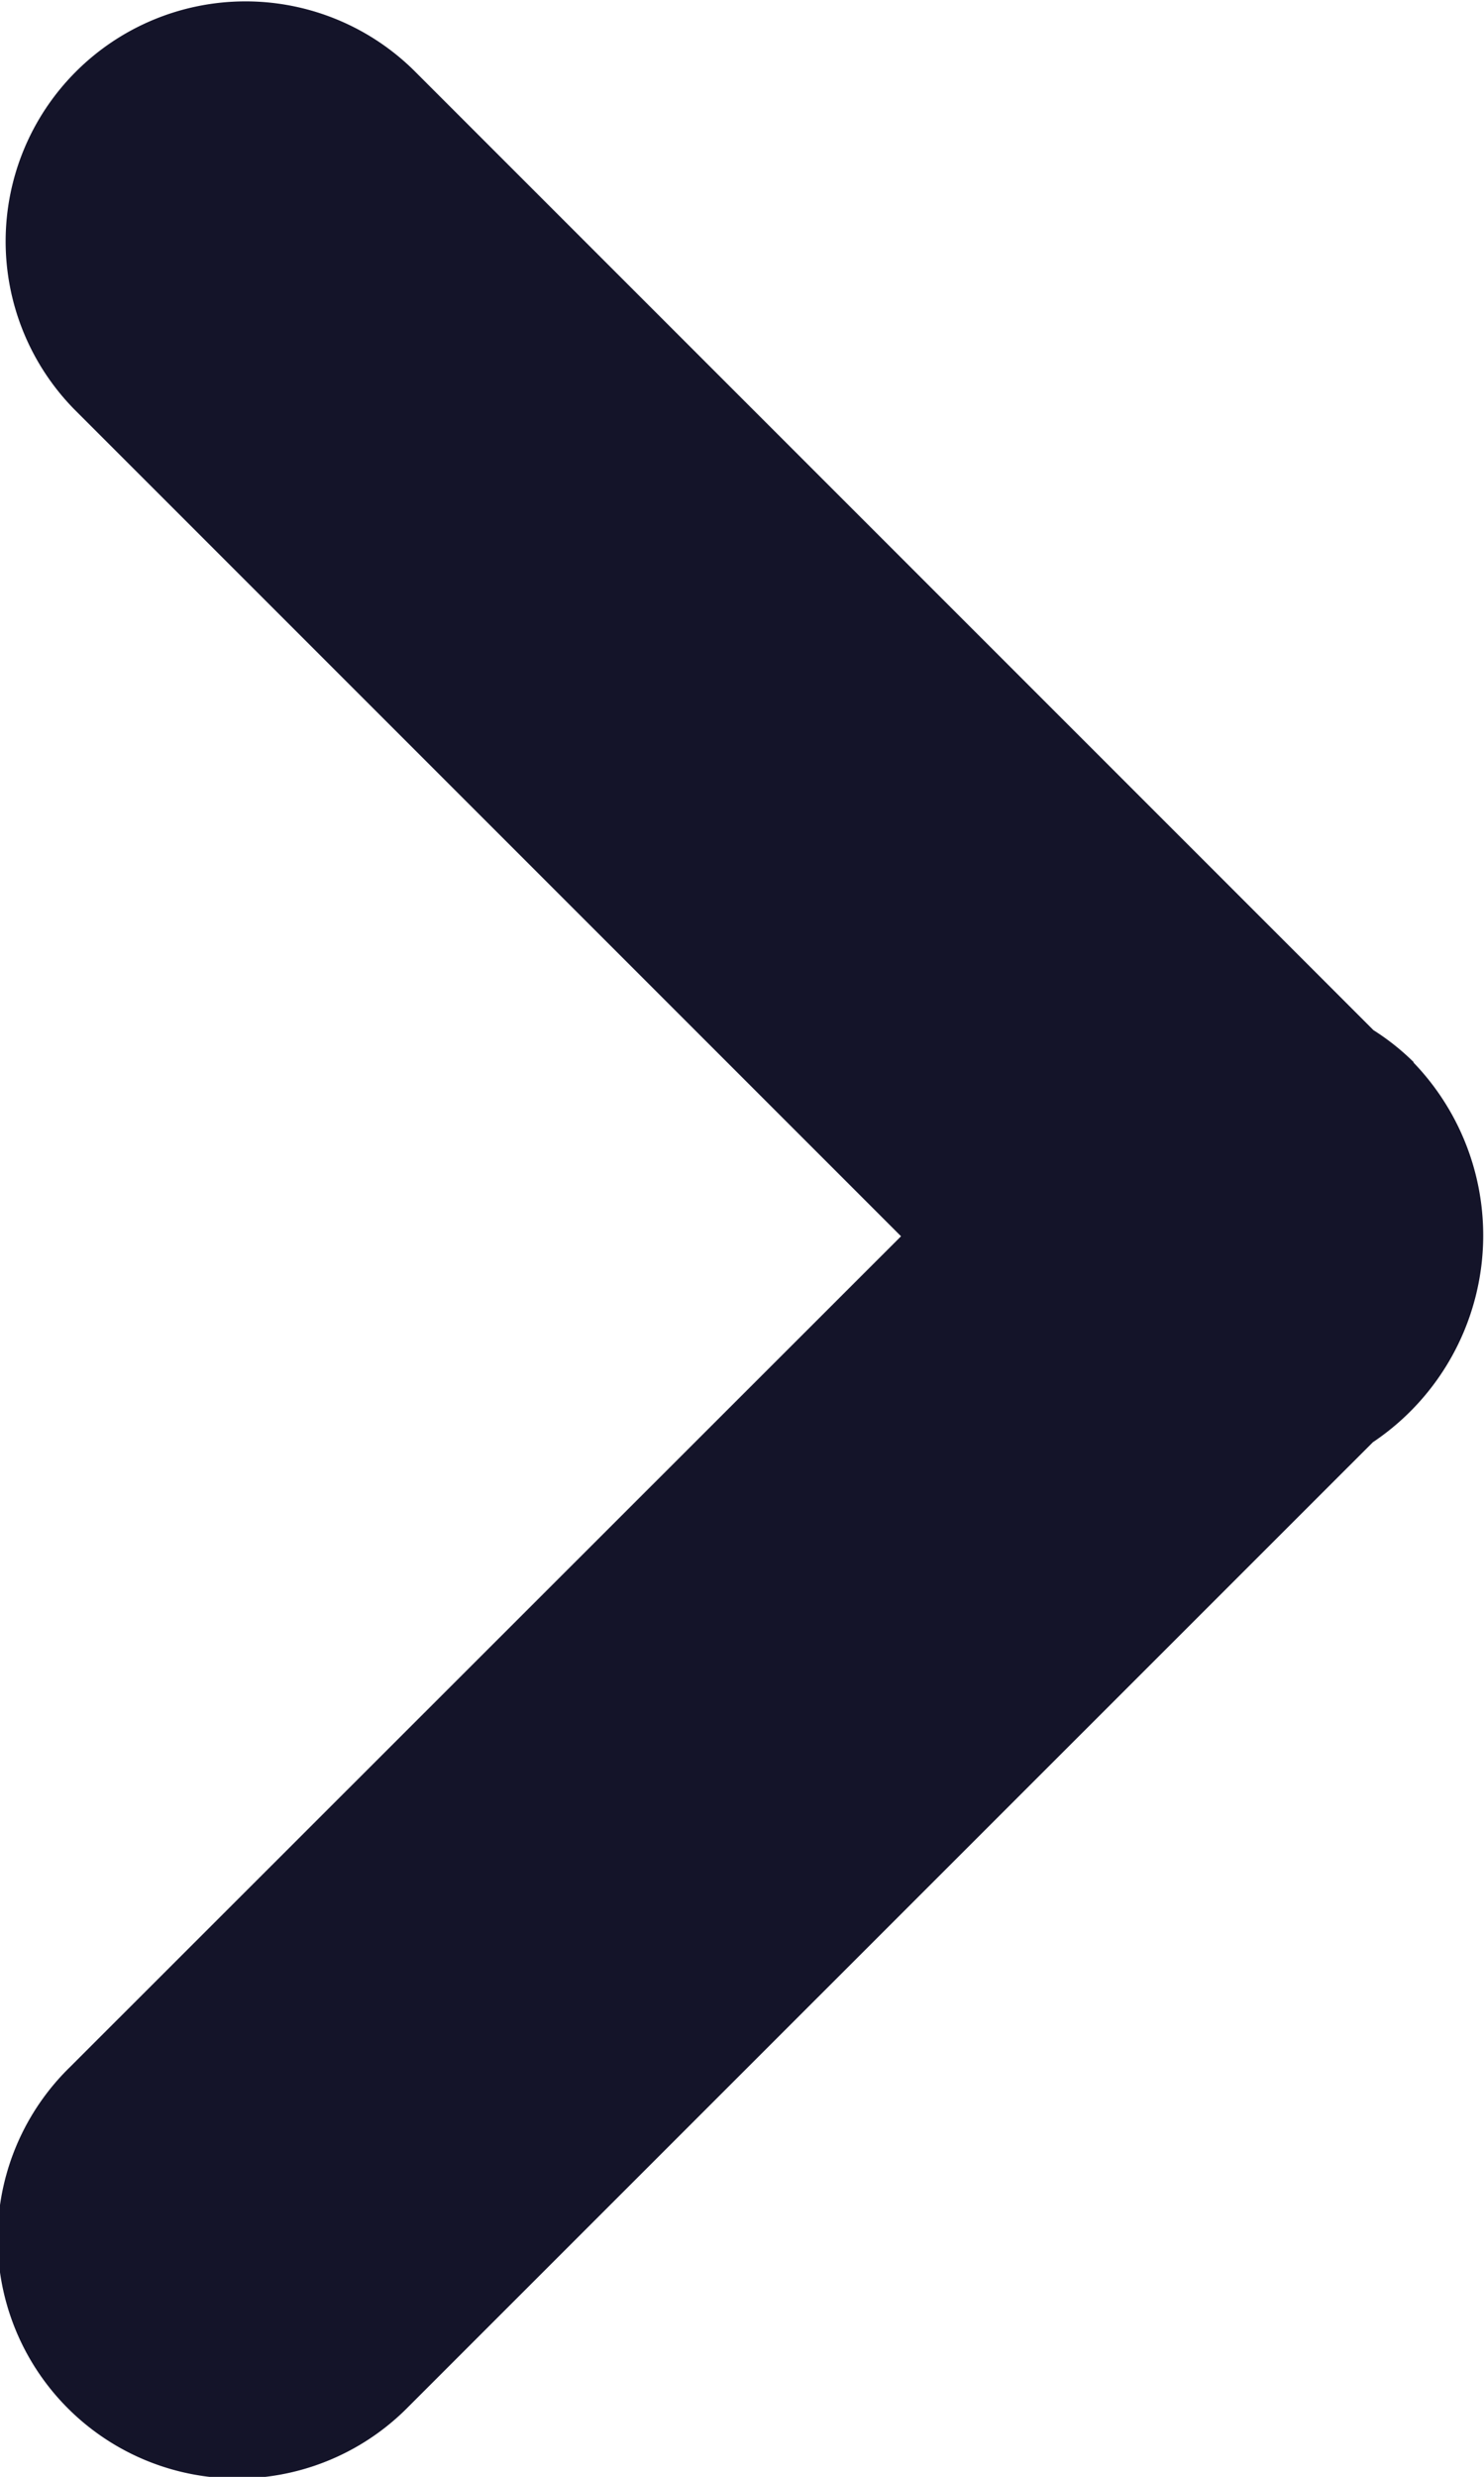 <svg id="next" xmlns="http://www.w3.org/2000/svg" width="10.269" height="17.136" viewBox="0 0 10.269 17.136">
  <path id="Path_226" data-name="Path 226" d="M20.956,7.351a1.648,1.648,0,0,0-.28-.223L14.034.486a1.66,1.66,0,0,0-2.347,2.348l5.72,5.72L11.658,14.3A1.659,1.659,0,1,0,14,16.65l6.672-6.671a1.723,1.723,0,0,0,.28-2.628Z" transform="translate(-11.172 -0.001)" fill="#141429"/>
</svg>
